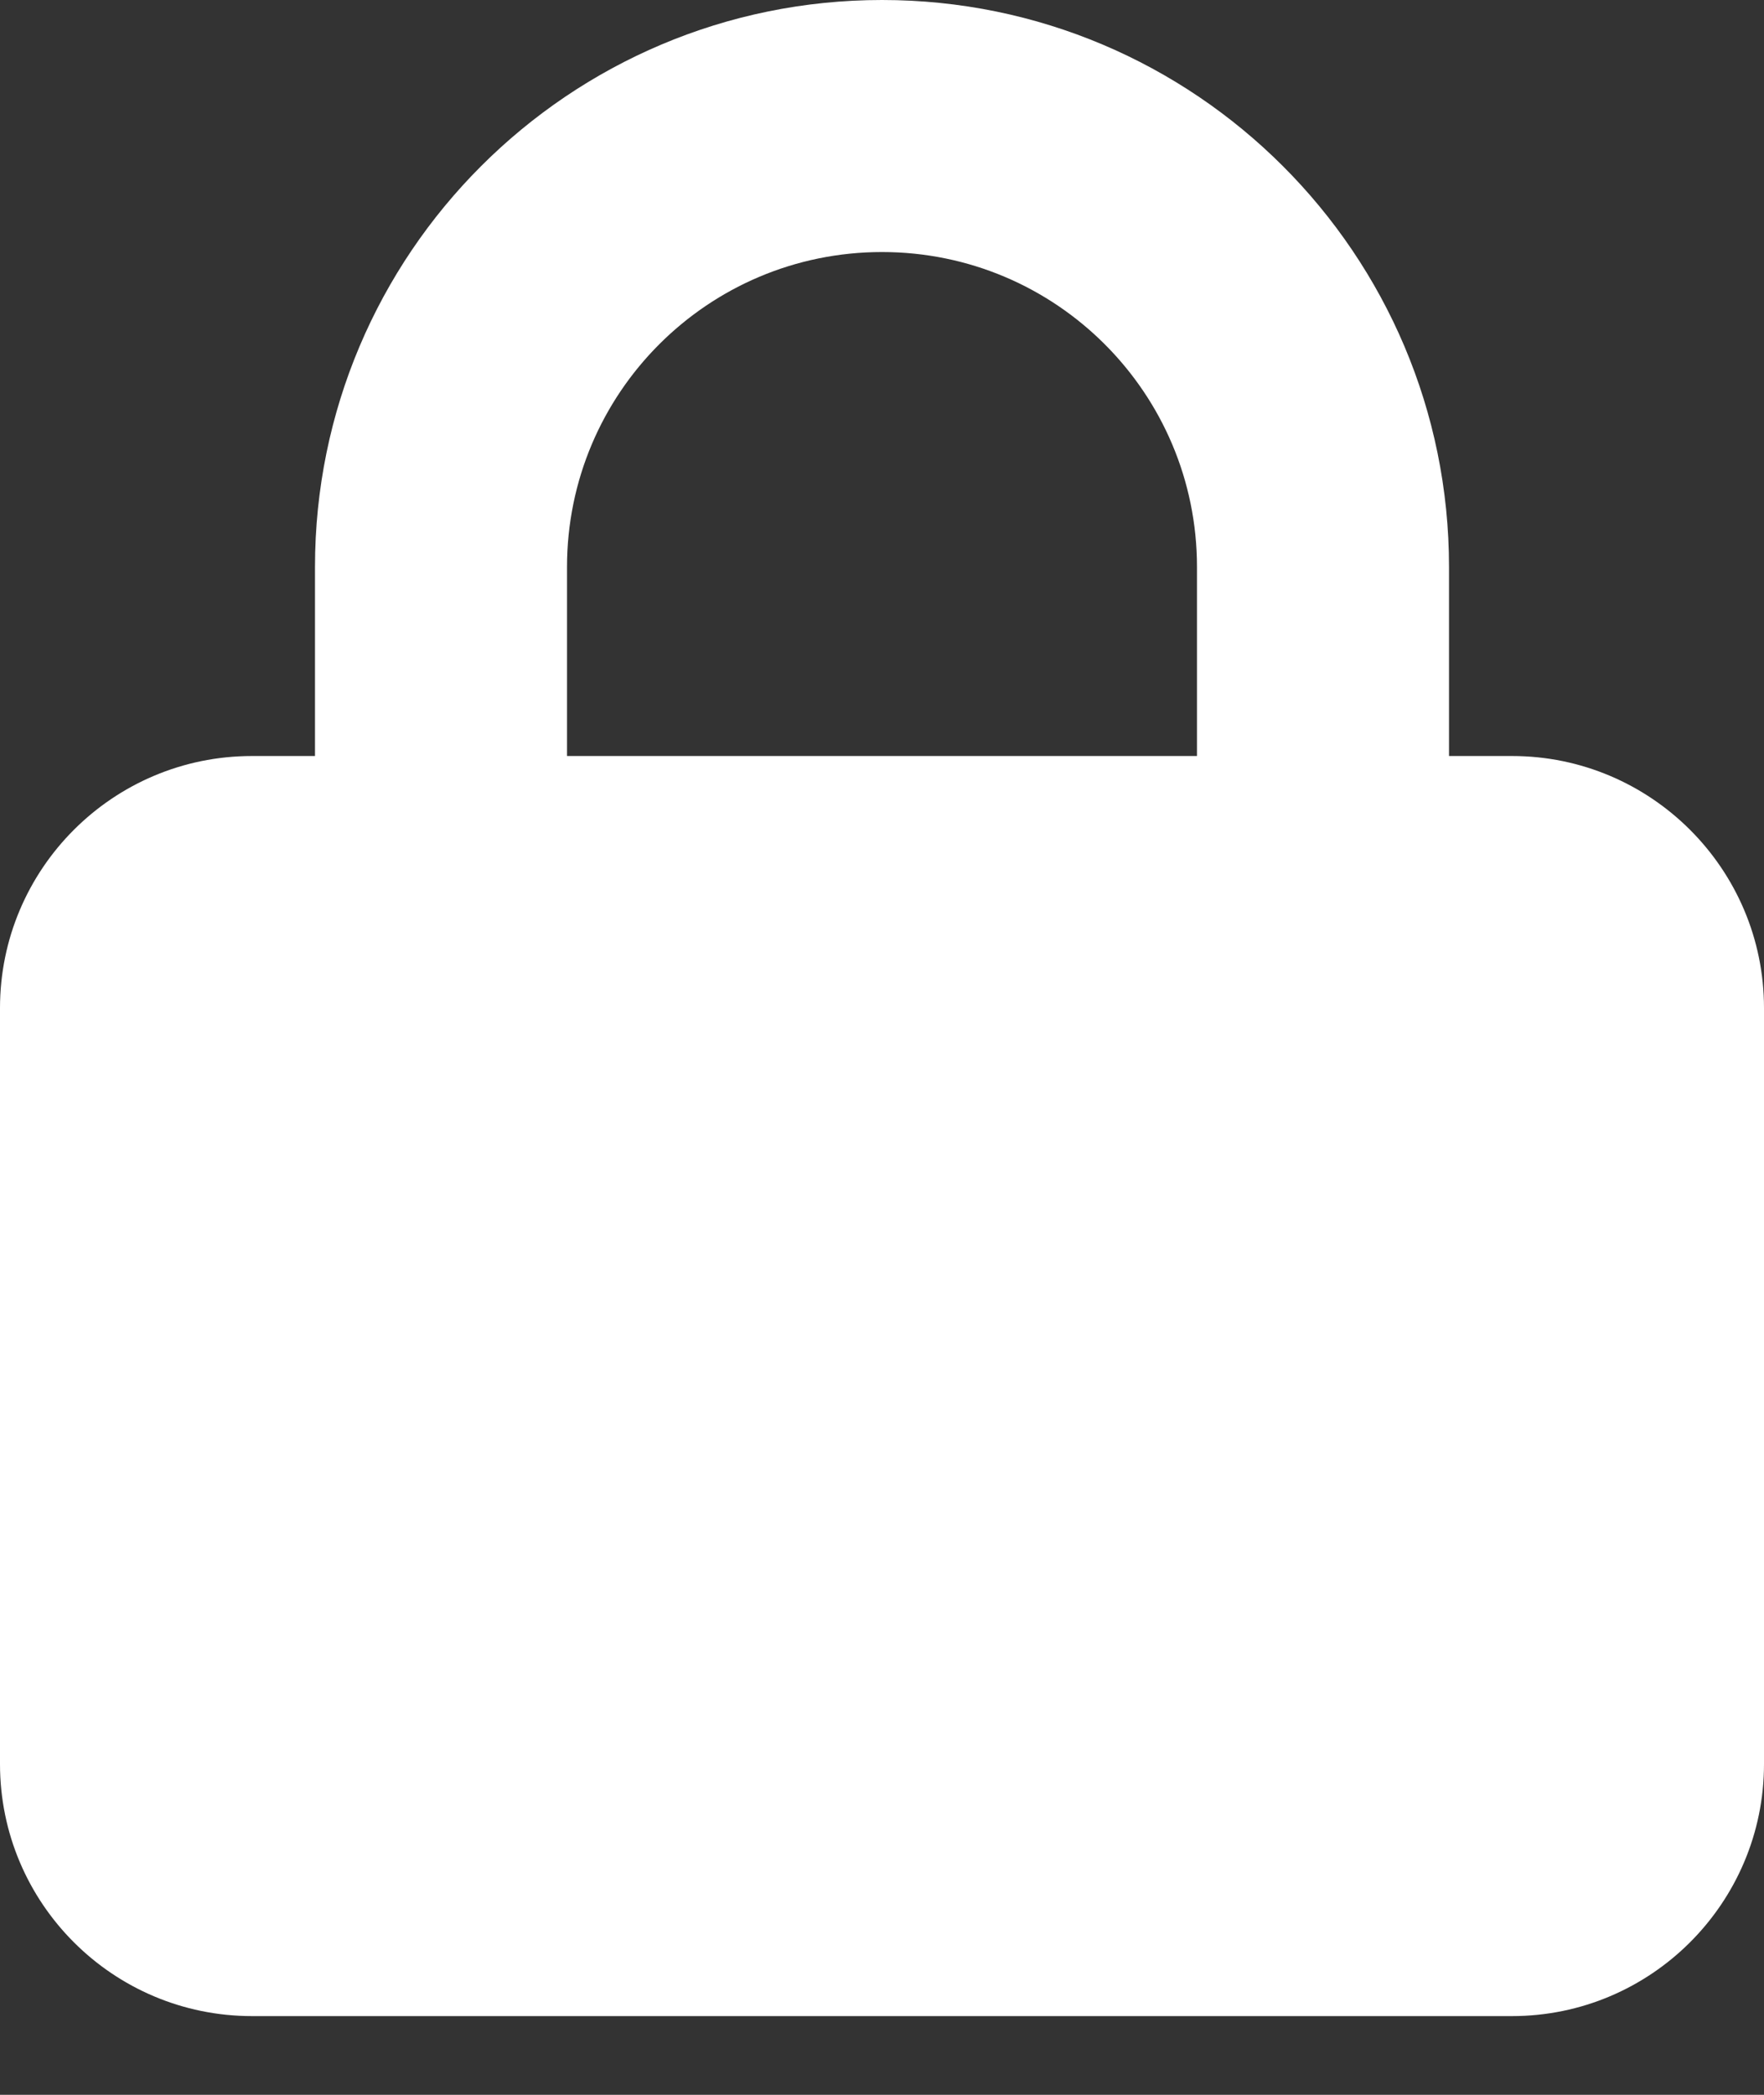 <svg width="16" height="19" viewBox="0 0 16 19" fill="none" xmlns="http://www.w3.org/2000/svg">
<rect x="0" y="0" width="16" height="19" fill="#333333" stroke="none"/>
<g clip-path="url(#clip0_197_64)">
<path d="M2.857 6.857V5.143C2.857 2.303 5.161 0 8 0C10.839 0 13.143 2.303 13.143 5.143V6.857H13.714C14.975 6.857 16 7.882 16 9.143V16C16 17.261 14.975 18.286 13.714 18.286H2.286C1.023 18.286 0 17.261 0 16V9.143C0 7.882 1.023 6.857 2.286 6.857H2.857ZM5.143 6.857H10.857V5.143C10.857 3.565 9.579 2.286 8 2.286C6.421 2.286 5.143 3.565 5.143 5.143V6.857Z" fill="white"/>
</g>
<defs>
<clipPath id="clip0_197_64">
<rect width="16" height="18.286" fill="white"/>
</clipPath>
</defs>
</svg>
